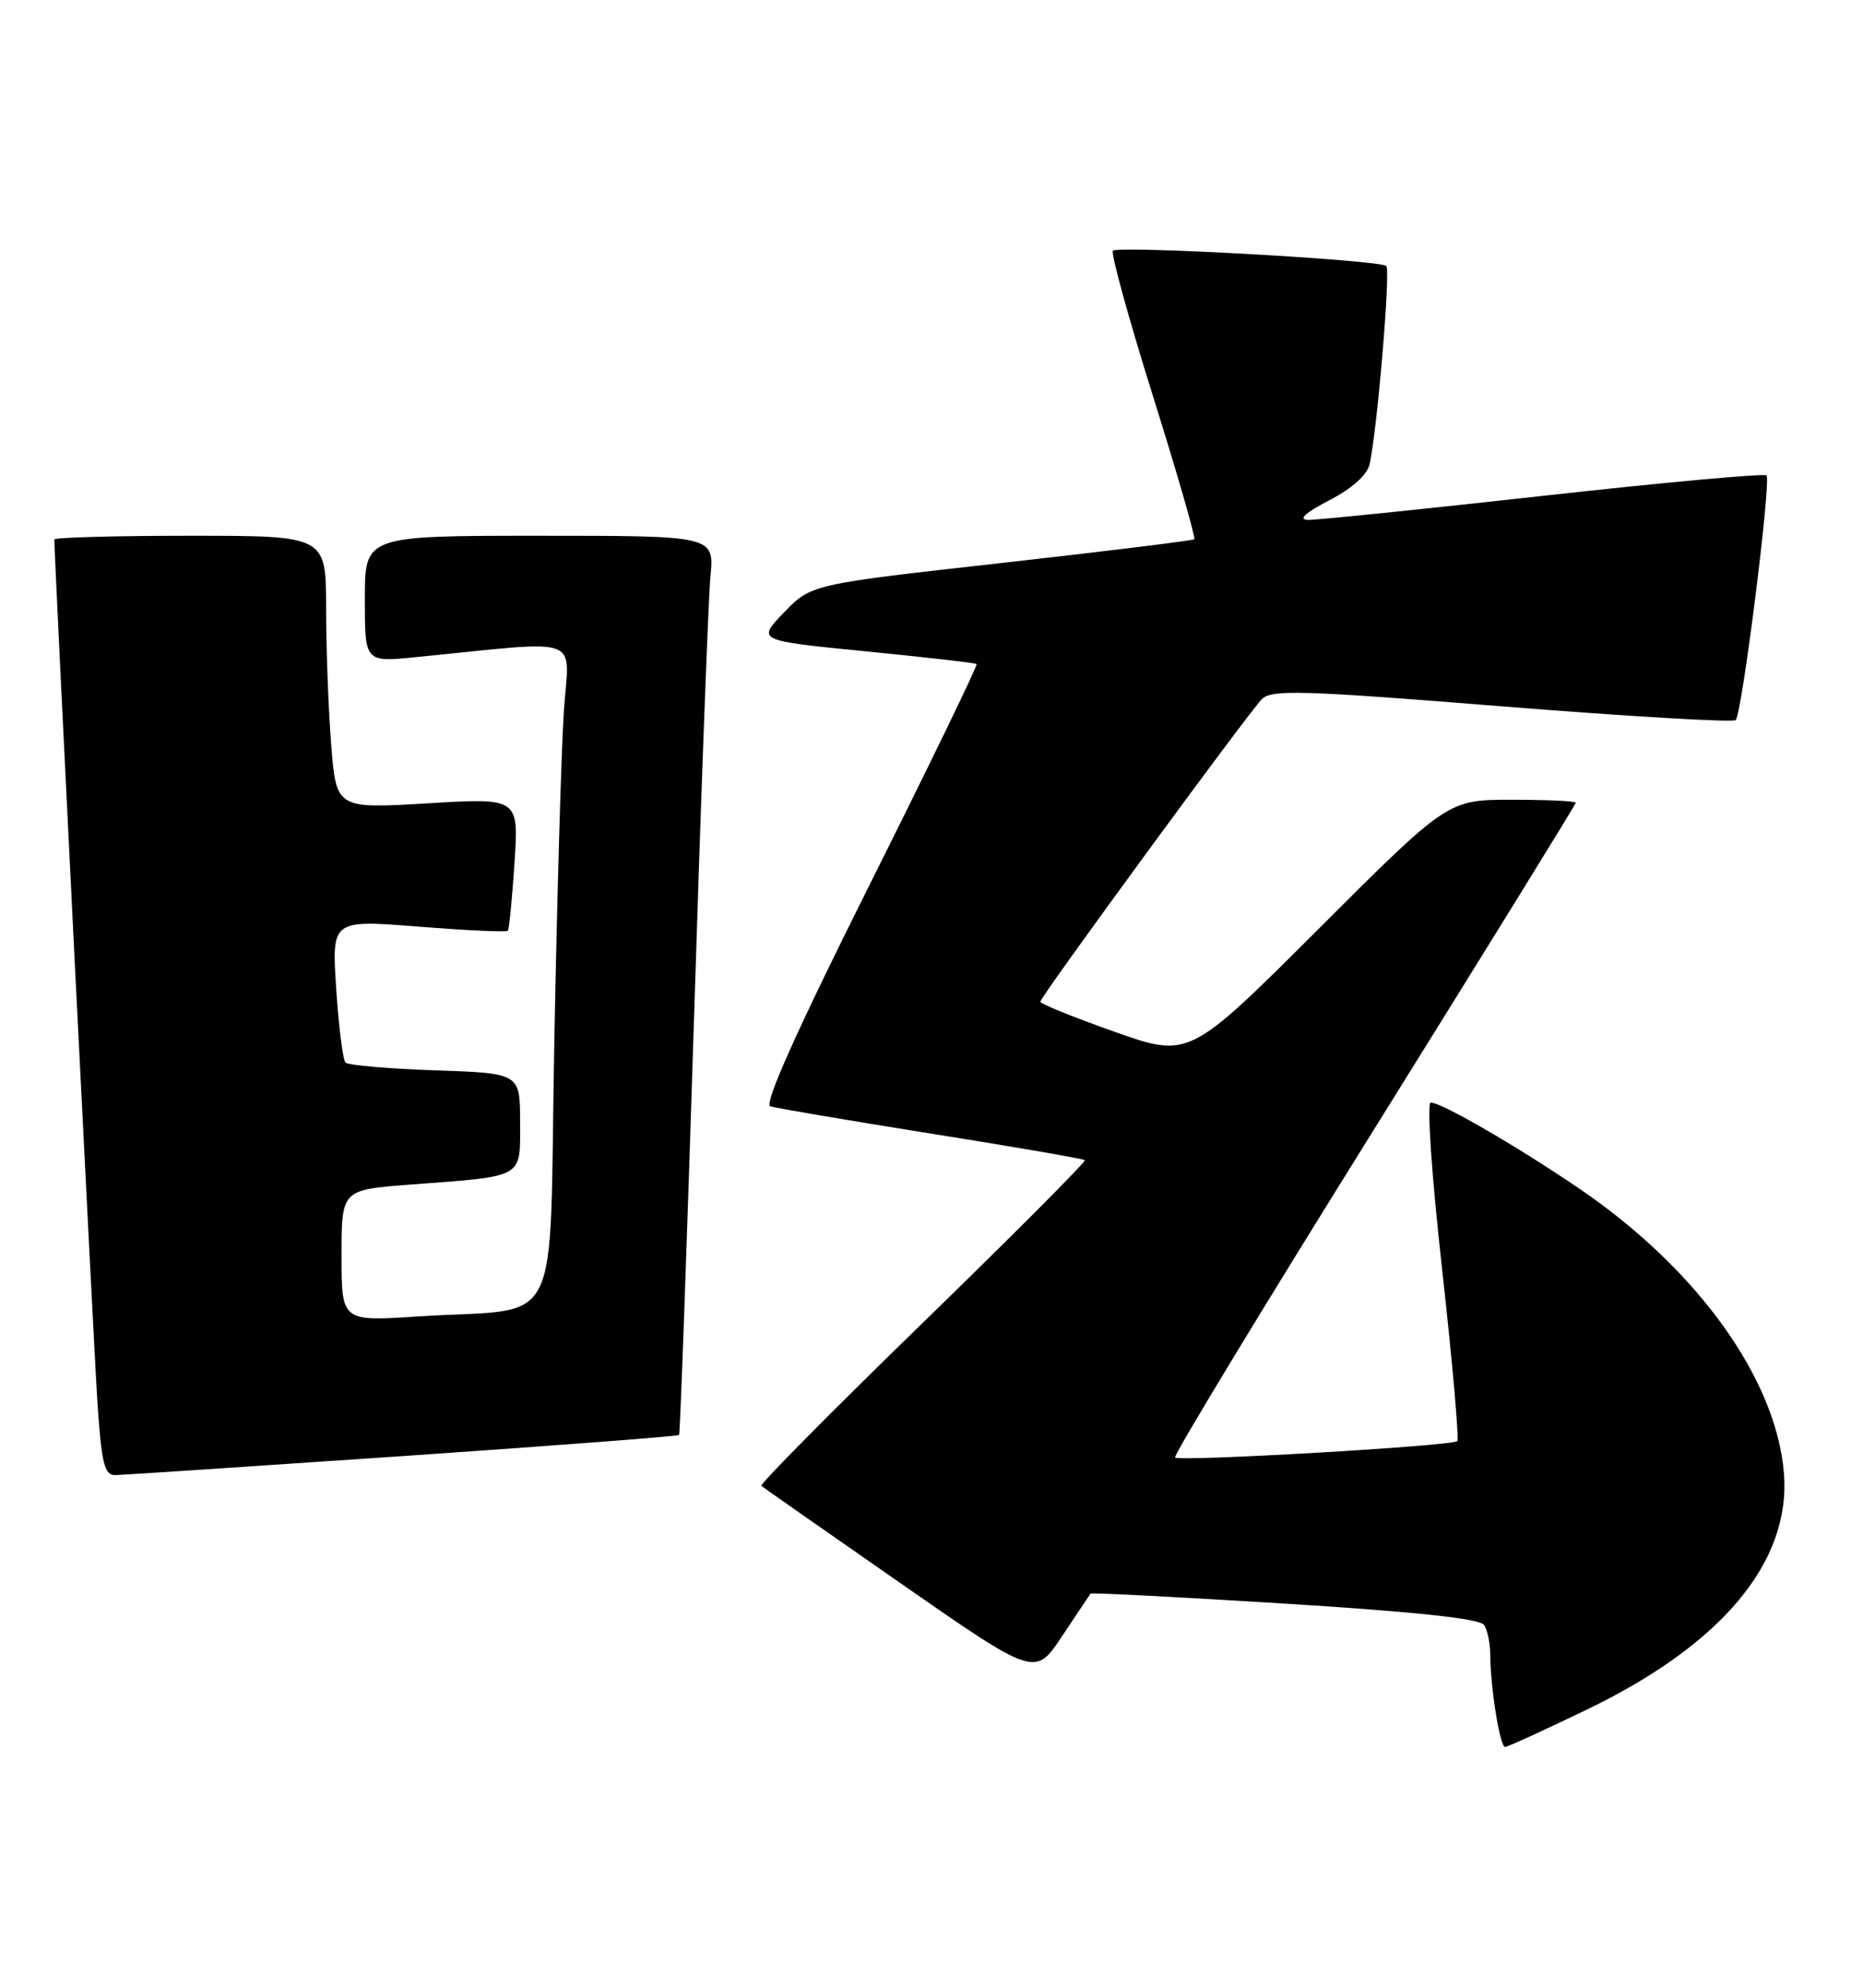 <?xml version="1.0" encoding="UTF-8" standalone="no"?>
<!DOCTYPE svg PUBLIC "-//W3C//DTD SVG 1.1//EN" "http://www.w3.org/Graphics/SVG/1.1/DTD/svg11.dtd" >
<svg xmlns="http://www.w3.org/2000/svg" xmlns:xlink="http://www.w3.org/1999/xlink" version="1.1" viewBox="0 0 240 256">
 <g >
 <path fill="currentColor"
d=" M 204.50 220.14 C 221.90 211.74 230.75 201.09 229.81 189.68 C 228.80 177.58 218.71 163.52 203.64 153.21 C 195.64 147.75 185.74 142.00 184.32 142.00 C 183.79 142.00 184.42 151.28 185.79 163.57 C 187.11 175.44 187.98 185.35 187.73 185.60 C 187.10 186.23 151.93 188.27 151.38 187.71 C 151.13 187.47 162.65 168.48 176.97 145.52 C 191.28 122.55 203.00 103.59 203.00 103.38 C 203.00 103.17 199.29 103.00 194.76 103.00 C 186.52 103.00 186.52 103.00 169.86 119.64 C 153.20 136.27 153.20 136.27 143.60 132.89 C 138.32 131.02 134.01 129.28 134.02 129.00 C 134.04 128.35 160.71 91.94 162.55 90.05 C 163.79 88.78 167.71 88.90 193.49 90.97 C 209.72 92.27 223.27 93.06 223.60 92.74 C 224.42 91.91 228.20 61.87 227.57 61.23 C 227.28 60.95 214.33 62.13 198.77 63.86 C 183.22 65.59 169.60 66.98 168.50 66.96 C 167.19 66.92 168.13 66.06 171.23 64.44 C 174.22 62.89 176.15 61.15 176.45 59.74 C 177.45 55.10 179.15 34.82 178.59 34.26 C 177.81 33.48 144.07 31.60 143.37 32.29 C 143.08 32.59 145.39 41.00 148.52 50.98 C 151.65 60.96 154.05 69.27 153.85 69.45 C 153.66 69.62 142.47 71.00 129.00 72.51 C 104.50 75.25 104.50 75.25 101.00 78.88 C 97.50 82.50 97.50 82.50 111.50 83.88 C 119.20 84.64 125.64 85.38 125.81 85.52 C 125.98 85.67 119.78 98.44 112.04 113.92 C 102.61 132.78 98.39 142.19 99.23 142.48 C 99.93 142.71 109.26 144.29 119.96 146.00 C 130.67 147.70 139.57 149.24 139.75 149.42 C 139.93 149.60 130.53 159.03 118.87 170.37 C 107.20 181.71 97.85 191.16 98.08 191.36 C 98.31 191.56 106.34 197.18 115.92 203.84 C 133.35 215.96 133.35 215.96 136.82 210.73 C 138.73 207.85 140.38 205.39 140.49 205.24 C 140.59 205.10 151.87 205.68 165.55 206.53 C 182.45 207.58 190.68 208.47 191.20 209.29 C 191.62 209.95 191.98 211.67 191.98 213.11 C 192.01 217.40 193.23 225.00 193.89 224.99 C 194.22 224.98 199.00 222.80 204.50 220.14 Z  M 51.86 187.53 C 71.31 186.20 87.34 184.97 87.48 184.81 C 87.62 184.64 88.47 160.88 89.38 132.00 C 90.28 103.12 91.25 77.14 91.52 74.25 C 92.02 69.00 92.02 69.00 69.51 69.00 C 47.00 69.00 47.00 69.00 47.00 77.14 C 47.00 85.29 47.00 85.29 53.50 84.64 C 75.56 82.46 73.31 81.64 72.64 91.59 C 72.31 96.49 71.76 115.66 71.41 134.18 C 70.68 172.68 72.87 168.29 53.75 169.55 C 44.00 170.19 44.00 170.19 44.00 161.71 C 44.00 153.24 44.00 153.24 52.75 152.57 C 67.73 151.44 67.00 151.85 67.00 144.53 C 67.00 138.22 67.00 138.22 56.07 137.85 C 50.06 137.64 44.86 137.19 44.51 136.85 C 44.17 136.50 43.63 132.22 43.31 127.33 C 42.73 118.45 42.73 118.45 53.92 119.34 C 60.07 119.83 65.24 120.07 65.42 119.87 C 65.59 119.66 65.98 115.73 66.28 111.13 C 66.83 102.75 66.83 102.75 55.07 103.46 C 43.31 104.16 43.31 104.16 42.66 95.83 C 42.30 91.25 42.01 83.34 42.01 78.25 C 42.00 69.00 42.00 69.00 24.50 69.00 C 14.88 69.00 7.00 69.22 7.00 69.48 C 7.00 71.95 12.09 173.74 12.56 180.75 C 13.08 188.46 13.46 190.00 14.84 189.98 C 15.75 189.96 32.41 188.86 51.86 187.53 Z "/>
</g>
</svg>